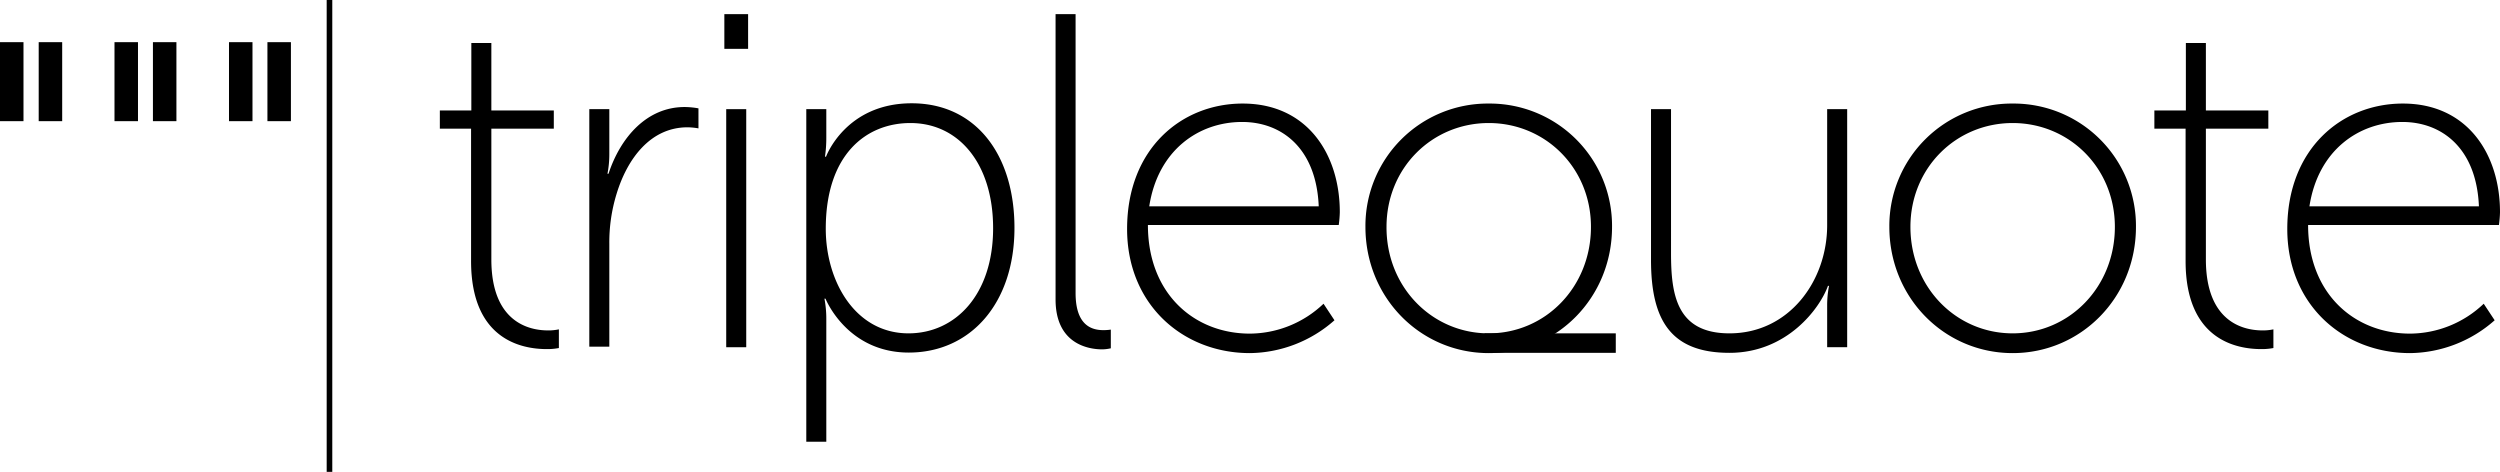 <svg id="Layer_1" xmlns="http://www.w3.org/2000/svg" viewBox="0 0 936.7 176.8"><defs><style>.cls-1{fill:none;}.cls-2{clip-path:url(#clip-path);}.cls-3{fill:#000;}</style><clipPath id="clip-path"><rect class="cls-1" width="936.7" height="176.8"/></clipPath></defs><title>Triplequote - Parallel Scala compilation</title><g class="cls-2"><path class="cls-3" d="M176.6,48.2H164.8V41.4h11.8V16.1h7.5V41.4h23.4v6.8H184.1v49c0,23.5,14.1,26.6,21.2,26.6a18.54,18.54,0,0,0,4.1-.4v7a22.8,22.8,0,0,1-4.5.4c-9.3,0-28.4-3.4-28.4-33V48.2Z"/><path class="cls-3" d="M220.8,40.9h7.5V57.8a37.93,37.93,0,0,1-.7,7.3h.4c4.5-13.7,14.4-25,28.5-25a30,30,0,0,1,5.2.5v7.5a25.35,25.35,0,0,0-4.1-.4c-13.9,0-22.6,11.8-26.6,25a61.77,61.77,0,0,0-2.7,18.7v38.5h-7.5Z"/><path class="cls-3" d="M271.4,5.3h8.9v13h-8.9Zm.7,35.6h7.5v89.2h-7.5Z"/><path class="cls-3" d="M302.1,40.9h7.5V51.6a47.82,47.82,0,0,1-.5,7.1h.4s7.3-20,32.1-20c23.9,0,38.5,19.1,38.5,46.7,0,28.4-16.6,46.7-39.6,46.7-23.2,0-31.2-20.2-31.2-20.2h-.4a40.26,40.26,0,0,1,.7,7.8v45.8h-7.5Zm38.3,84c17.5,0,31.7-14.4,31.7-39.4,0-24.1-12.8-39.4-31-39.4-16.4,0-31.7,11.6-31.7,39.6,0,19.8,11.1,39.2,31,39.2"/><path class="cls-3" d="M395.5,5.3H403V109.8c0,12.5,6.4,13.9,10.5,13.9a20.12,20.12,0,0,0,2.7-.2v7a15.14,15.14,0,0,1-3.2.4c-5.2,0-17.5-2-17.5-18.7Z"/><path class="cls-3" d="M465.6,38.8c24.3,0,36.4,19.1,36.4,40.7a42.11,42.11,0,0,1-.4,4.8H430.1c0,25.9,17.5,40.7,38.2,40.7a40.32,40.32,0,0,0,27.6-11.2L500,120a48.61,48.61,0,0,1-31.7,12.3c-25.1,0-46-18.2-46-46.5,0-30.2,20.5-47,43.3-47m28.5,38.5c-.9-21.8-13.9-31.6-28.7-31.6-16.4,0-31.6,10.7-34.8,31.6Z"/><path class="cls-3" d="M557.8,38.8A45.84,45.84,0,0,1,604,85c0,26.6-20.7,47.3-46.2,47.3S511.6,111.6,511.6,85a45.84,45.84,0,0,1,46.2-46.2m0,86.1c21.2,0,38.3-17.3,38.3-39.9,0-22.1-17.1-38.9-38.3-38.9S519.5,62.9,519.5,85c-.1,22.6,17.1,39.9,38.3,39.9"/><path class="cls-3" d="M618.6,40.9h7.5V94.8c0,15.5,2,30.1,21.9,30.1,22.3,0,36.6-19.6,36.6-40.5V40.9h7.5v89.2h-7.5V114.4a37.93,37.93,0,0,1,.7-7.3h-.4c-3,8.4-15.3,25.1-36.9,25.1-21.9,0-29.4-12.1-29.4-34.8Z"/><path class="cls-3" d="M754.1,38.8A45.84,45.84,0,0,1,800.3,85c0,26.6-20.7,47.3-46.2,47.3S707.9,111.6,707.9,85a45.84,45.84,0,0,1,46.2-46.2m0,86.1c21.2,0,38.3-17.3,38.3-39.9,0-22.1-17.1-38.9-38.3-38.9S715.8,62.9,715.8,85c0,22.6,17.1,39.9,38.3,39.9"/><path class="cls-3" d="M819,48.2H807.2V41.4H819V16.1h7.5V41.4h23.4v6.8H826.5v49c0,23.5,14.1,26.6,21.2,26.6a18.55,18.55,0,0,0,4.1-.4v7a22.8,22.8,0,0,1-4.5.4c-9.3,0-28.4-3.4-28.4-33V48.2Z"/><path class="cls-3" d="M900.3,38.8c24.3,0,36.4,19.1,36.4,40.7a42.12,42.12,0,0,1-.4,4.8H864.8c0,25.9,17.5,40.7,38.2,40.7a40.32,40.32,0,0,0,27.6-11.2l4.1,6.2A48.61,48.61,0,0,1,903,132.3c-25.1,0-46-18.2-46-46.5,0-30.2,20.5-47,43.3-47m28.5,38.5c-.9-21.8-13.9-31.6-28.7-31.6-16.4,0-31.6,10.7-34.8,31.6Z"/><rect class="cls-3" x="556.2" y="124.9" width="49.2" height="7.3"/><rect class="cls-3" x="122.4" width="2.1" height="176.8"/><rect class="cls-3" y="15.8" width="8.8" height="29.6"/><rect class="cls-3" x="14.5" y="15.8" width="8.8" height="29.6"/><rect class="cls-3" x="42.9" y="15.8" width="8.8" height="29.6"/><rect class="cls-3" x="57.3" y="15.8" width="8.8" height="29.6"/><rect class="cls-3" x="85.8" y="15.8" width="8.8" height="29.6"/><rect class="cls-3" x="100.2" y="15.8" width="8.8" height="29.6"/></g></svg>
